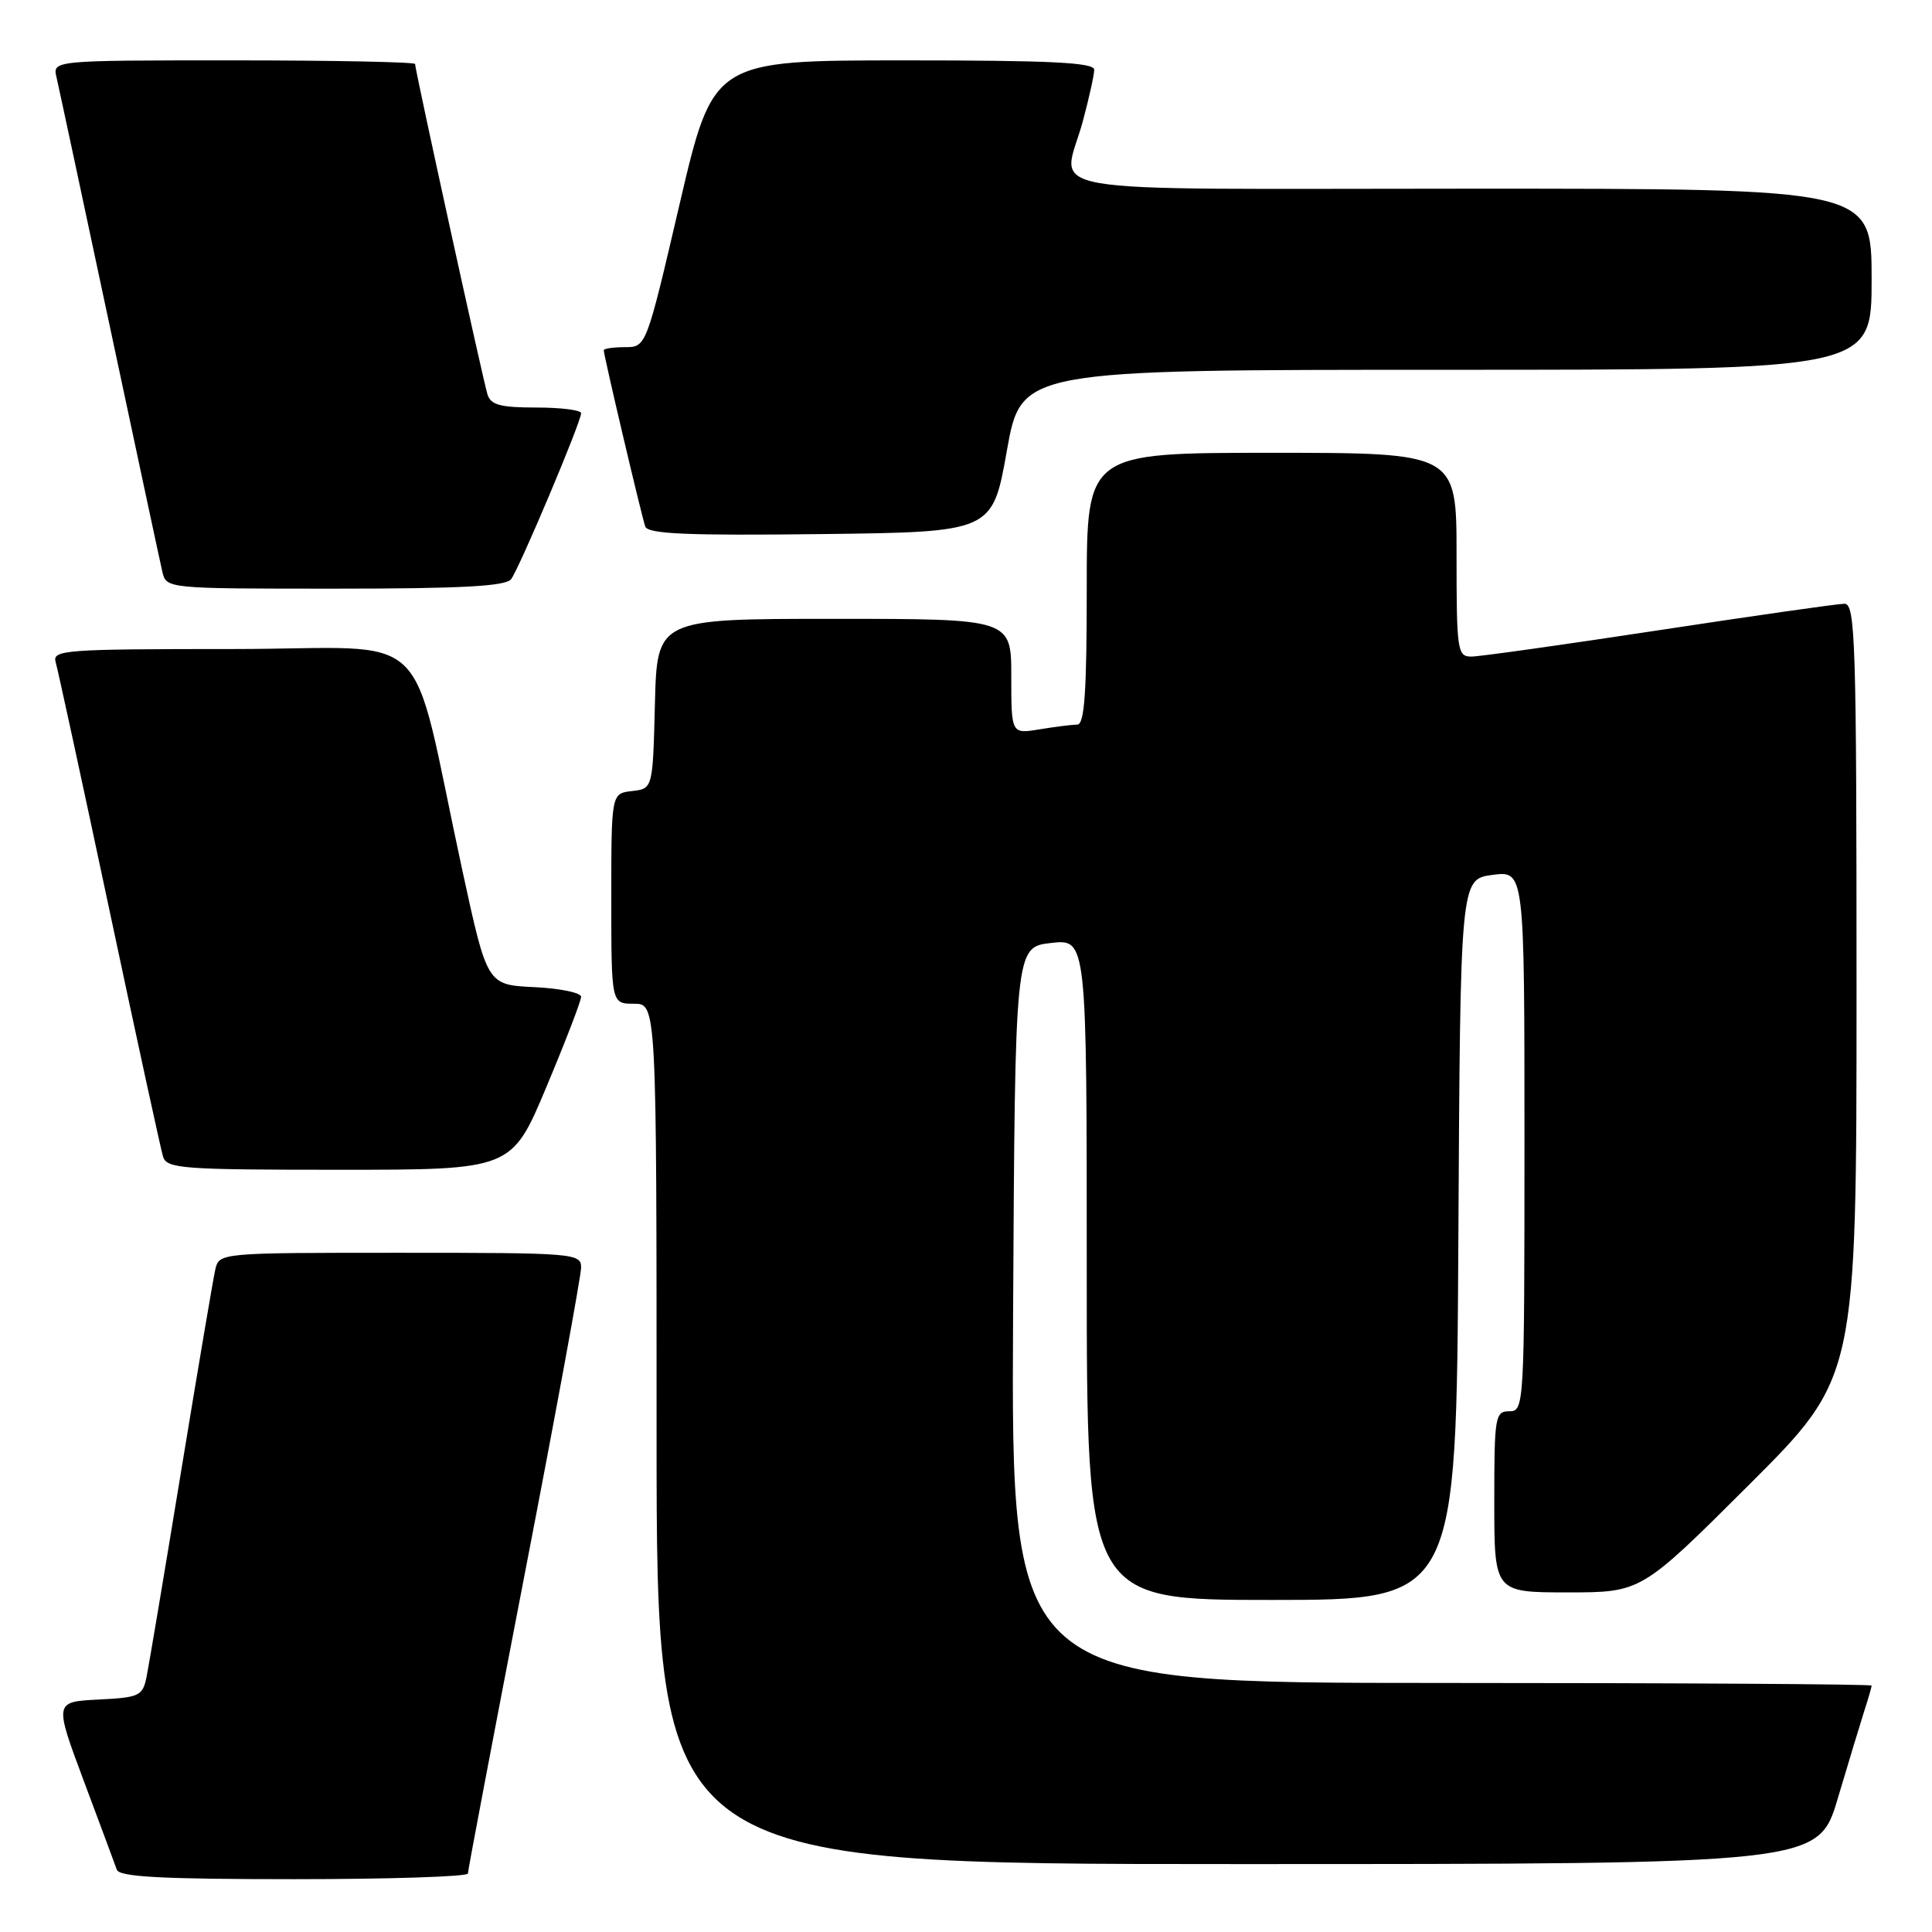 <?xml version="1.0" encoding="UTF-8" standalone="no"?>
<!DOCTYPE svg PUBLIC "-//W3C//DTD SVG 1.1//EN" "http://www.w3.org/Graphics/SVG/1.1/DTD/svg11.dtd" >
<svg xmlns="http://www.w3.org/2000/svg" xmlns:xlink="http://www.w3.org/1999/xlink" version="1.1" viewBox="0 0 256 256">
 <g >
 <path fill="currentColor"
d=" M 62.00 248.25 C 62.00 247.84 65.38 230.04 69.50 208.71 C 73.63 187.37 77.00 169.03 77.00 167.96 C 77.00 166.07 76.15 166.00 53.02 166.00 C 29.04 166.00 29.04 166.00 28.52 168.25 C 28.24 169.49 26.20 181.53 23.99 195.00 C 21.78 208.47 19.72 220.72 19.42 222.20 C 18.90 224.73 18.47 224.93 13.03 225.20 C 7.19 225.50 7.19 225.50 11.11 236.00 C 13.27 241.78 15.24 247.06 15.48 247.75 C 15.83 248.70 21.45 249.00 38.97 249.00 C 51.64 249.00 62.00 248.66 62.00 248.25 Z  M 243.53 238.25 C 244.96 233.44 246.55 228.20 247.06 226.60 C 247.58 225.01 248.00 223.54 248.00 223.35 C 248.00 223.16 222.35 223.00 190.99 223.00 C 133.98 223.00 133.98 223.00 134.24 174.25 C 134.50 125.50 134.50 125.50 139.25 124.95 C 144.00 124.41 144.00 124.41 144.00 168.20 C 144.00 212.00 144.00 212.00 168.49 212.00 C 192.98 212.00 192.98 212.00 193.24 164.25 C 193.50 116.50 193.50 116.50 197.75 115.93 C 202.00 115.37 202.00 115.37 202.00 151.18 C 202.00 186.33 201.96 187.00 200.00 187.00 C 198.11 187.00 198.00 187.67 198.00 199.00 C 198.00 211.00 198.00 211.00 207.74 211.00 C 217.47 211.00 217.47 211.00 231.74 196.76 C 246.00 182.53 246.00 182.53 246.00 131.26 C 246.00 84.90 245.85 80.00 244.40 80.00 C 243.52 80.00 232.47 81.58 219.86 83.50 C 207.25 85.42 196.04 87.00 194.96 87.00 C 193.11 87.00 193.00 86.25 193.00 73.50 C 193.00 60.00 193.00 60.00 168.50 60.00 C 144.00 60.00 144.00 60.00 144.00 78.00 C 144.00 91.73 143.70 96.00 142.75 96.01 C 142.06 96.02 139.81 96.30 137.75 96.64 C 134.00 97.26 134.00 97.26 134.00 89.63 C 134.00 82.00 134.00 82.00 110.53 82.00 C 87.07 82.00 87.07 82.00 86.78 93.25 C 86.50 104.50 86.50 104.50 83.75 104.82 C 81.00 105.13 81.00 105.13 81.00 119.07 C 81.00 133.00 81.00 133.00 84.00 133.00 C 87.00 133.00 87.00 133.00 87.00 190.00 C 87.00 247.00 87.00 247.00 163.97 247.00 C 240.94 247.00 240.94 247.00 243.53 238.25 Z  M 72.40 144.03 C 74.93 138.00 77.00 132.62 77.00 132.08 C 77.00 131.54 74.20 130.96 70.78 130.80 C 64.56 130.50 64.56 130.50 61.30 115.50 C 54.05 82.07 58.10 86.00 30.86 86.00 C 8.48 86.00 6.90 86.12 7.38 87.75 C 7.66 88.71 10.86 103.45 14.48 120.50 C 18.10 137.55 21.31 152.29 21.60 153.25 C 22.09 154.85 24.09 155.00 44.97 155.00 C 67.80 155.00 67.80 155.00 72.40 144.03 Z  M 67.72 76.75 C 68.80 75.34 77.01 55.90 77.00 54.75 C 77.00 54.34 74.33 54.00 71.07 54.00 C 66.29 54.00 65.03 53.66 64.59 52.25 C 64.00 50.35 55.00 9.26 55.00 8.48 C 55.00 8.22 44.19 8.00 30.98 8.00 C 6.96 8.00 6.96 8.00 7.49 10.25 C 7.78 11.49 10.93 26.23 14.50 43.00 C 18.07 59.77 21.22 74.51 21.51 75.75 C 22.04 78.00 22.04 78.00 44.40 78.00 C 61.10 78.00 67.00 77.68 67.72 76.75 Z  M 133.41 59.75 C 135.32 49.00 135.32 49.00 191.66 49.00 C 248.00 49.00 248.00 49.00 248.00 37.00 C 248.00 25.00 248.00 25.00 195.00 25.00 C 134.89 25.00 140.81 26.03 143.50 16.00 C 144.31 12.97 144.98 9.94 144.99 9.25 C 145.00 8.28 139.29 8.00 119.75 8.00 C 94.50 8.01 94.50 8.01 90.06 27.00 C 85.63 46.00 85.63 46.00 82.81 46.00 C 81.27 46.00 80.00 46.19 80.00 46.41 C 80.00 47.10 85.02 68.41 85.50 69.77 C 85.85 70.75 91.03 70.98 108.72 70.77 C 131.50 70.50 131.50 70.50 133.41 59.75 Z "/>
</g>
</svg>